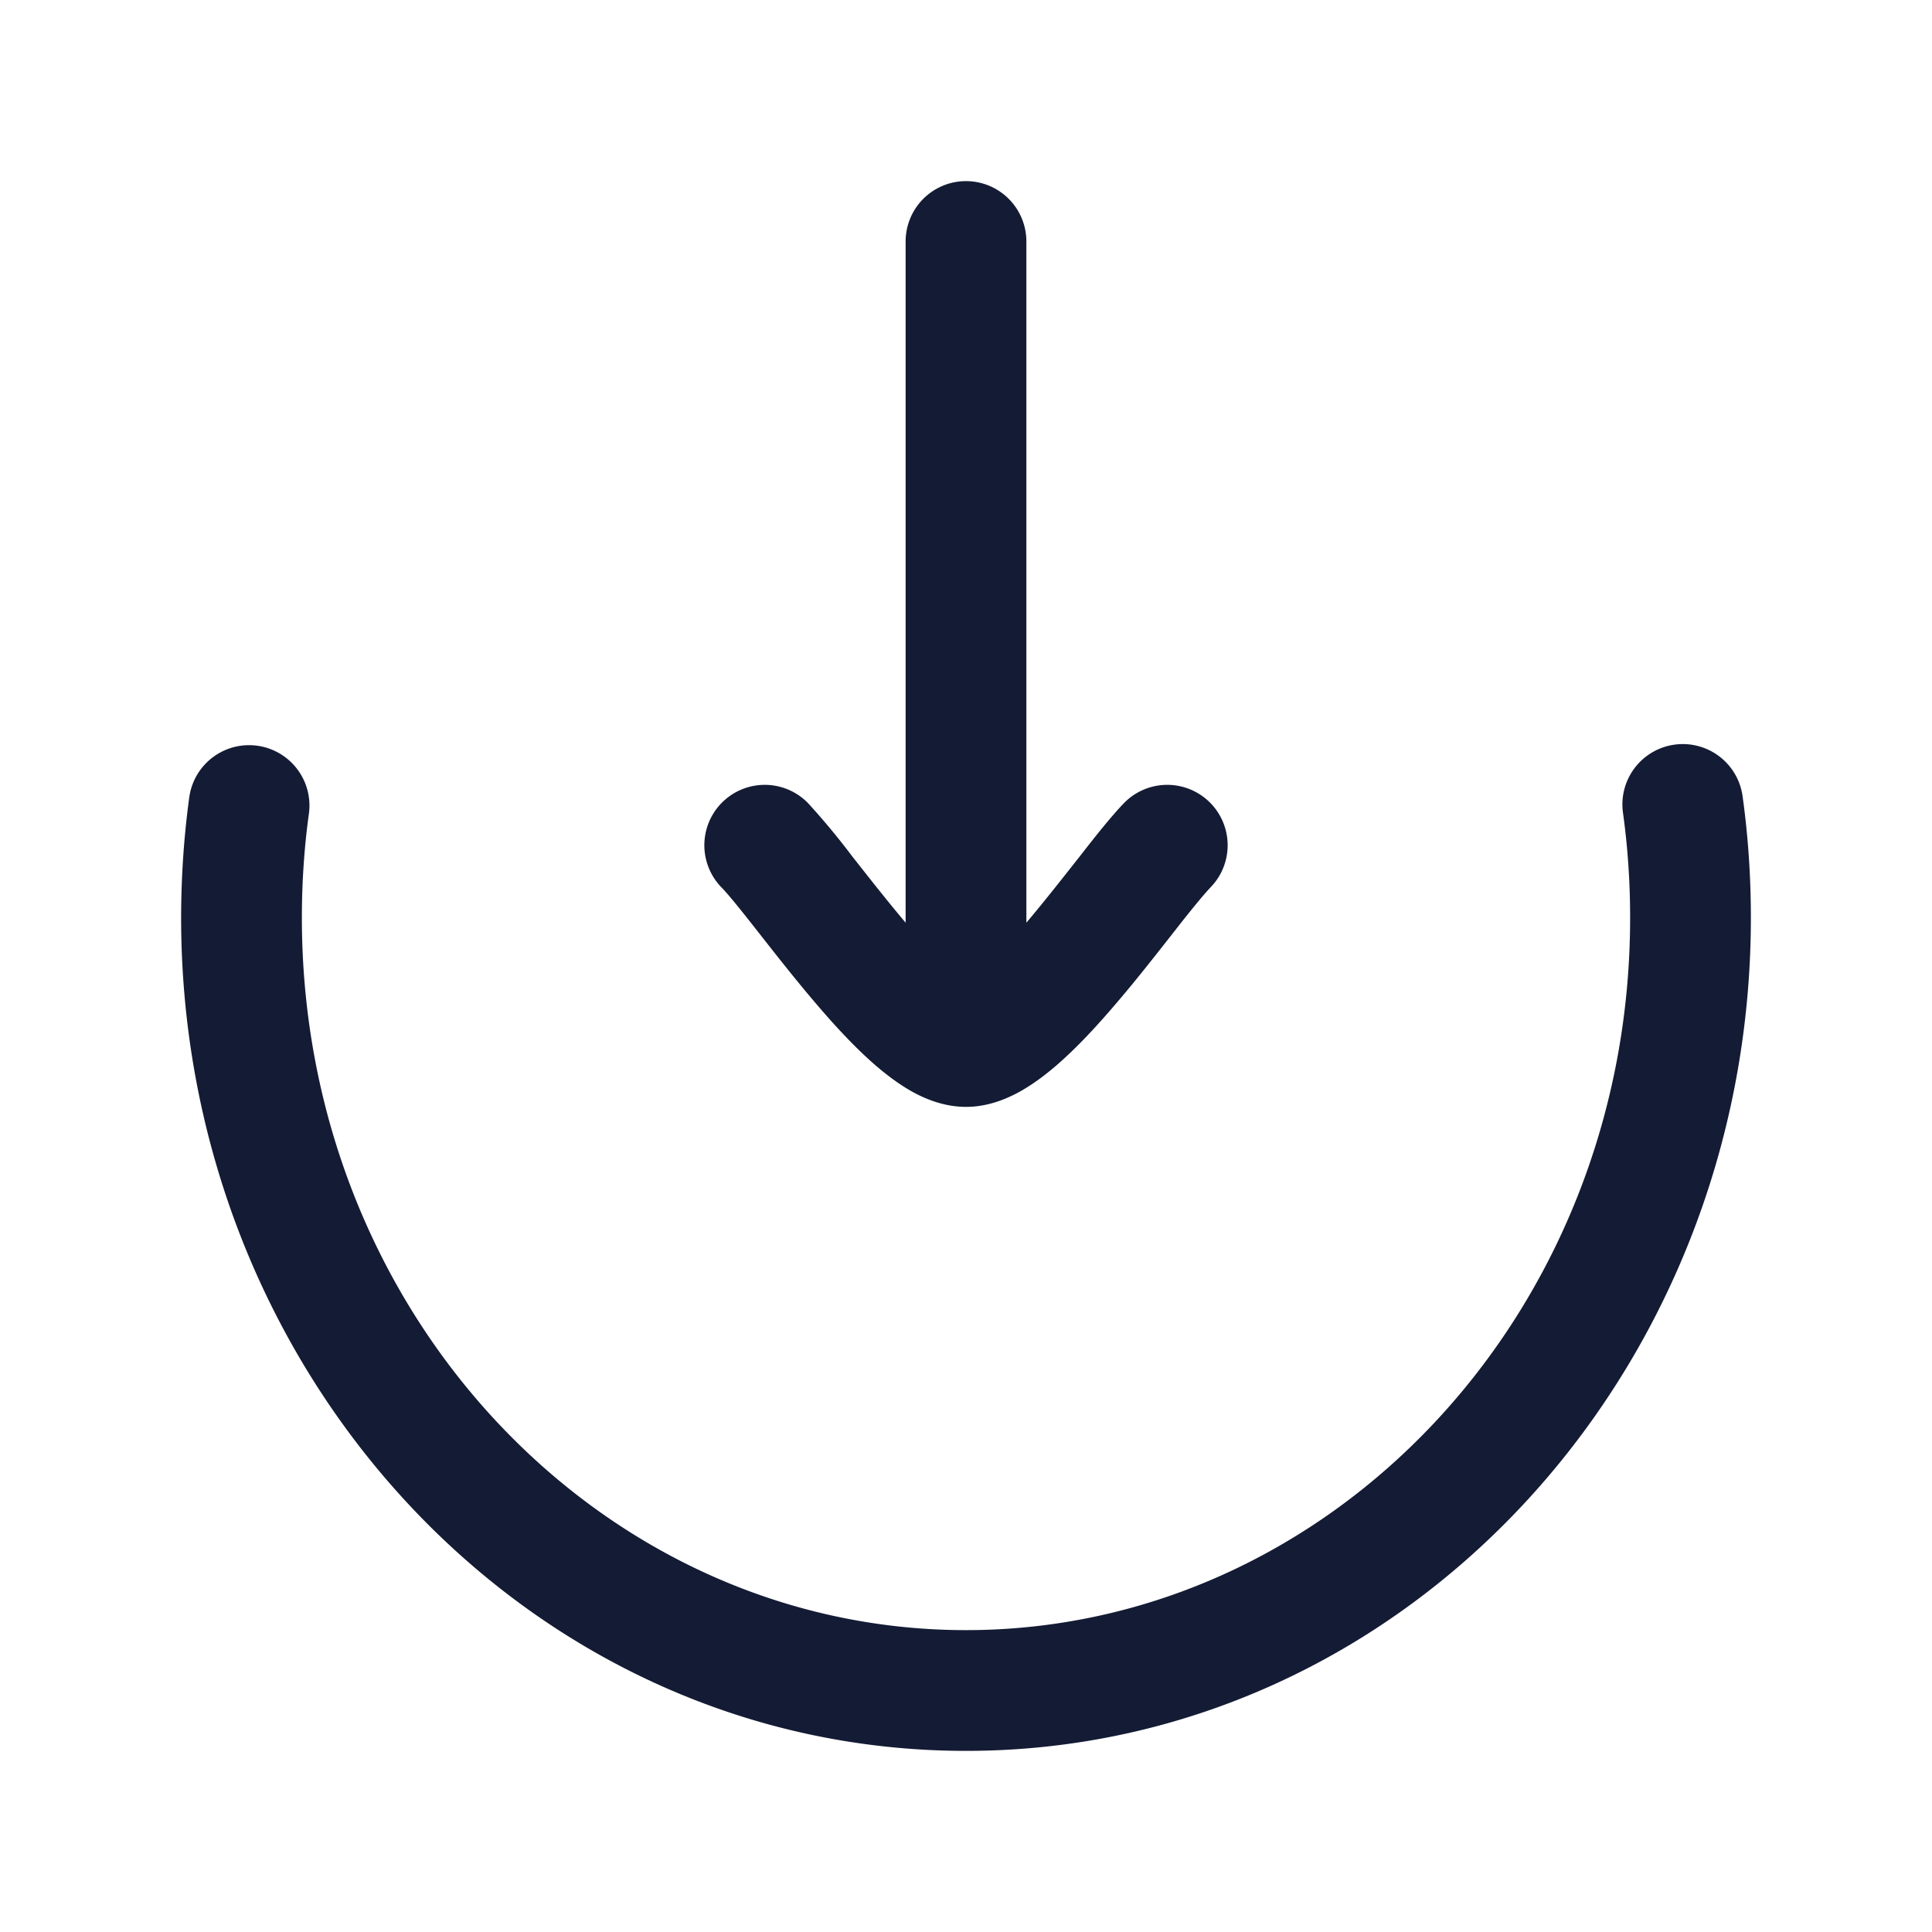 <svg xmlns="http://www.w3.org/2000/svg" width="24" height="24" fill="none"><path fill="#141B34" fill-rule="evenodd" d="M12.75 3a.75.75 0 0 0-1.5 0v8.462l-.006-.007c-.21-.249-.417-.512-.61-.757l-.045-.057a9 9 0 0 0-.551-.664.75.75 0 0 0-1.076 1.046c.089.091.235.273.448.544l.047.06c.19.242.413.526.643.797.246.291.521.593.797.828.138.117.293.233.46.323.162.086.385.175.643.175s.48-.089.642-.175c.168-.09.323-.206.461-.323.276-.235.551-.537.797-.828.23-.27.453-.555.643-.797l.047-.06q.318-.407.448-.544a.75.75 0 1 0-1.076-1.046c-.157.162-.36.419-.551.664l-.045.057c-.193.245-.4.508-.61.757l-.006.007zm-8.912 7.102a.75.75 0 0 0-1.486-.204q-.101.736-.102 1.502c0 5.67 4.32 10.35 9.75 10.35s9.75-4.68 9.75-10.35q0-.765-.102-1.502a.75.75 0 1 0-1.486.204q.088.636.088 1.298c0 4.934-3.738 8.85-8.25 8.85-4.511 0-8.25-3.916-8.25-8.85q0-.662.088-1.298" clip-rule="evenodd"/></svg>